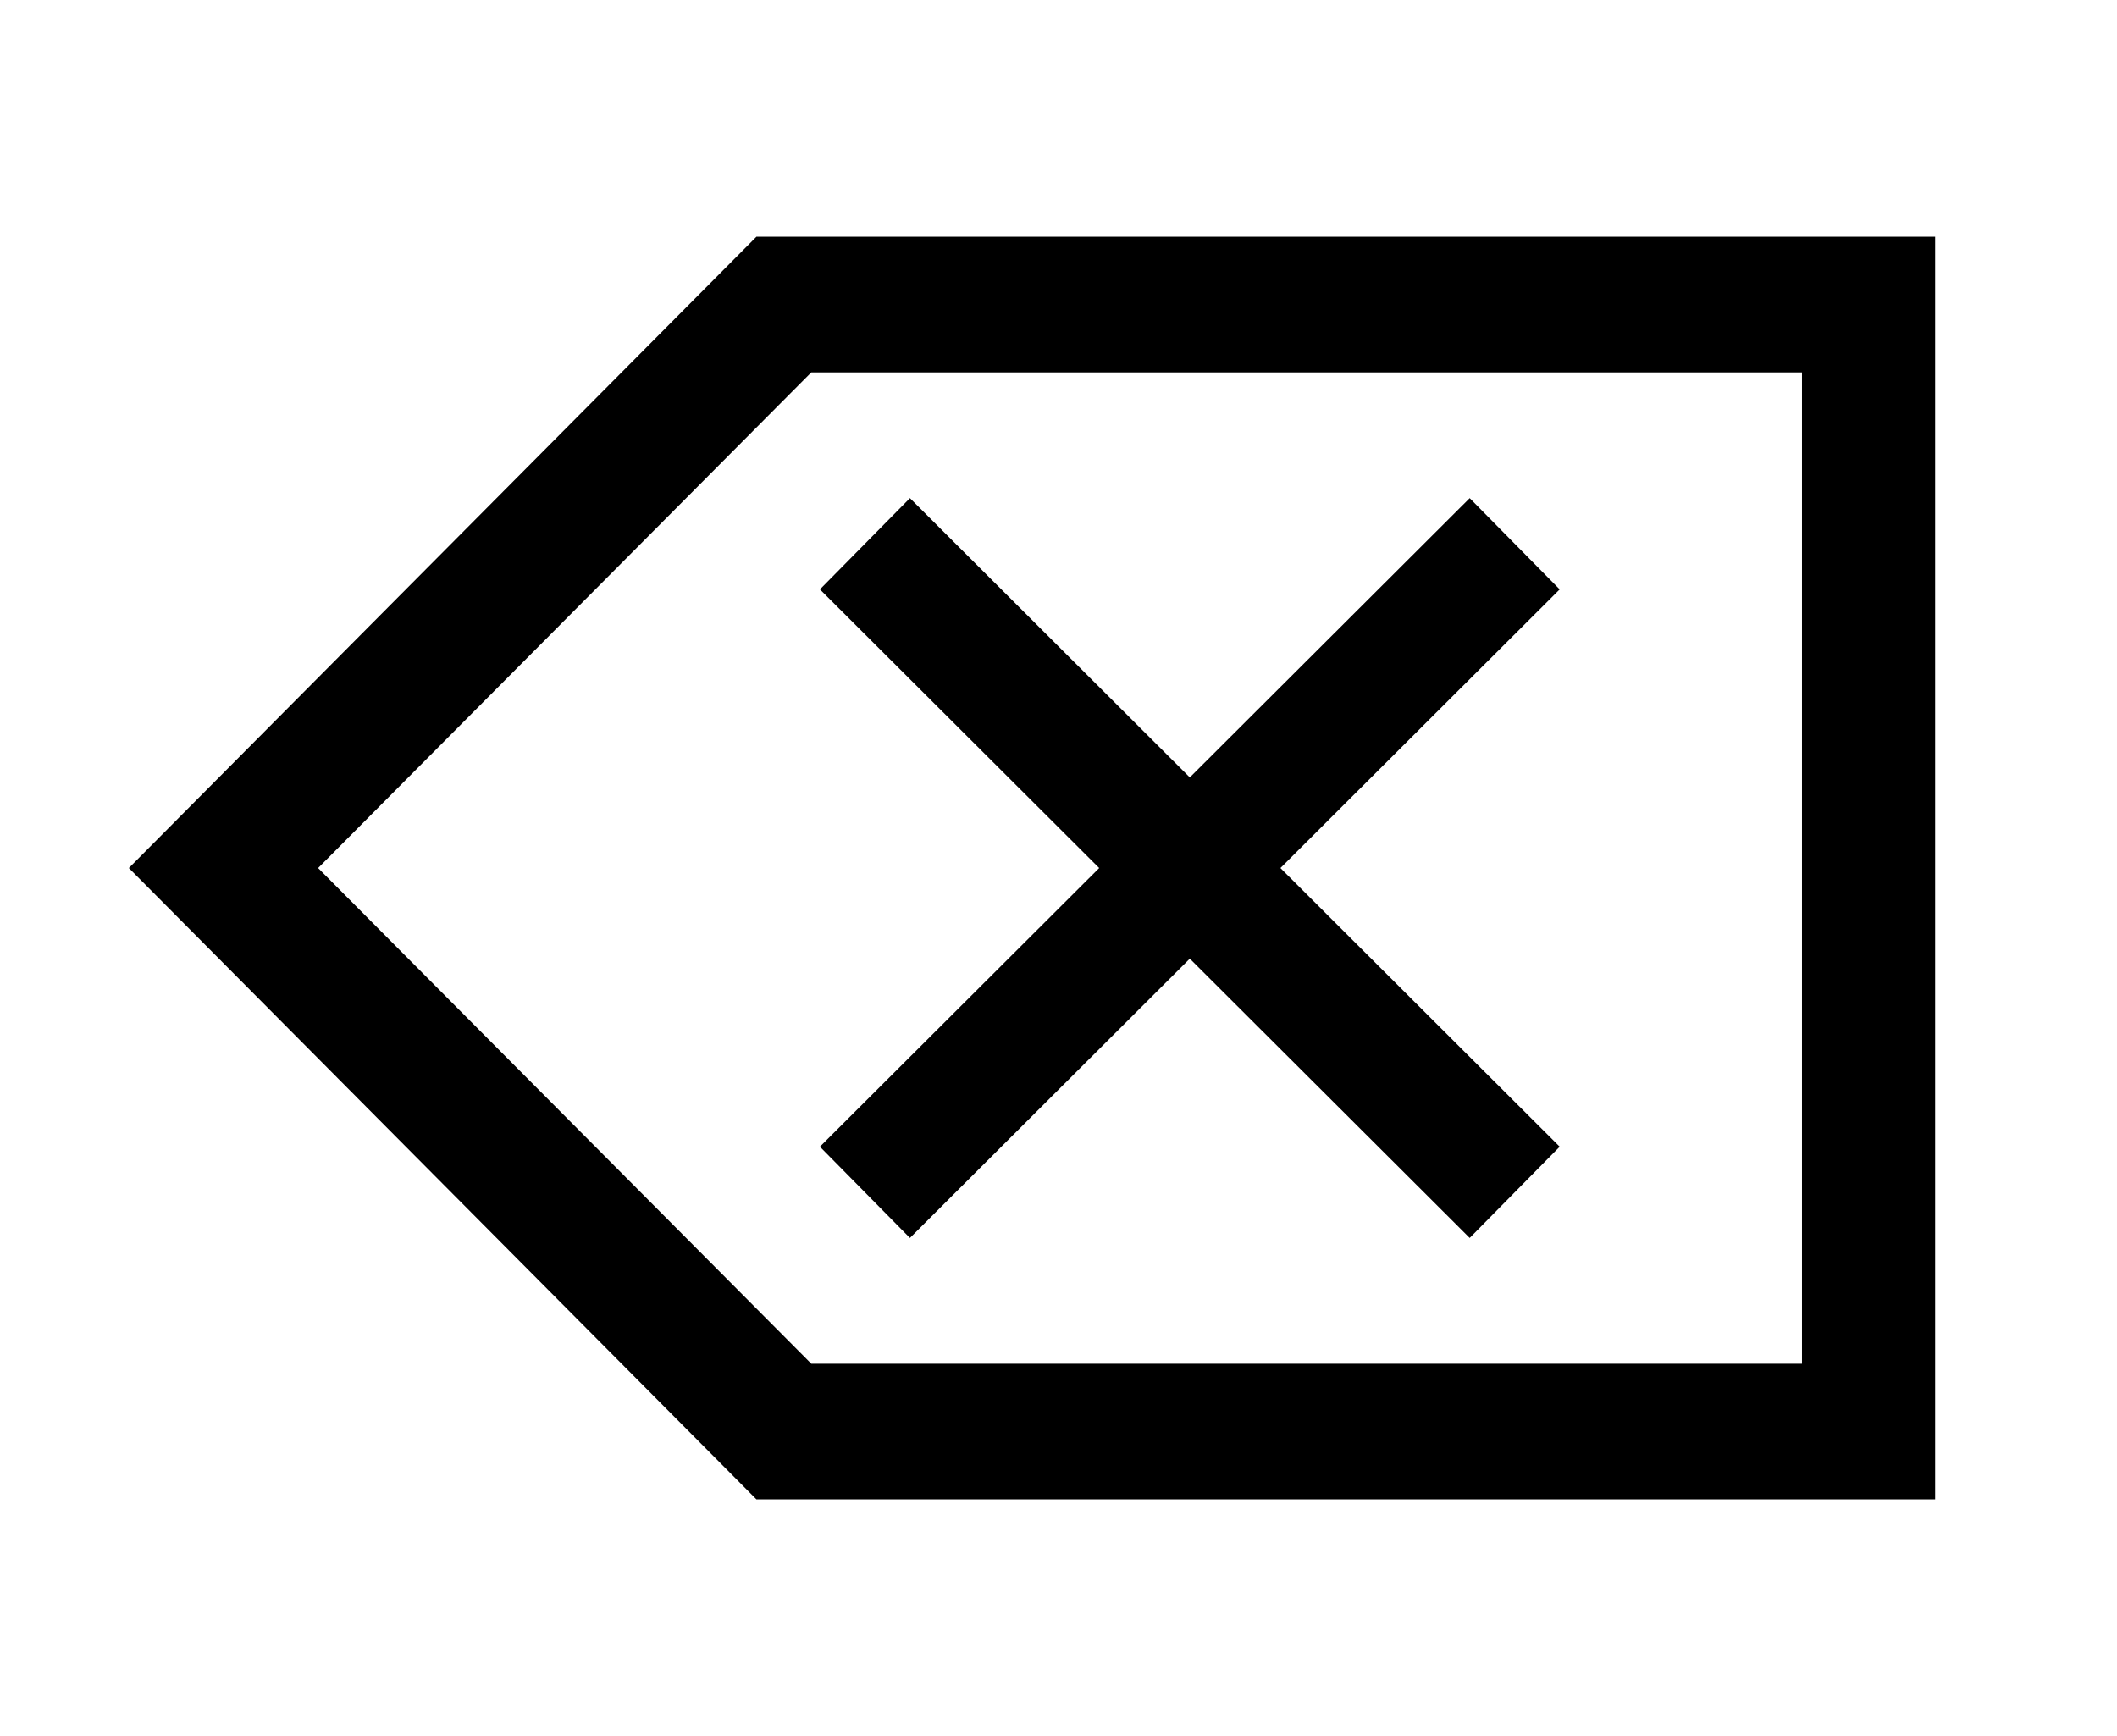 <?xml version="1.0" encoding="UTF-8" standalone="no"?>
<!DOCTYPE svg PUBLIC "-//W3C//DTD SVG 1.1//EN" "http://www.w3.org/Graphics/SVG/1.1/DTD/svg11.dtd">
<svg width="100%" height="100%" viewBox="0 0 3434 2816" version="1.1" xmlns="http://www.w3.org/2000/svg" xmlns:xlink="http://www.w3.org/1999/xlink" xml:space="preserve" xmlns:serif="http://www.serif.com/" style="fill-rule:evenodd;clip-rule:evenodd;stroke-linejoin:round;stroke-miterlimit:2;">
    <g transform="matrix(1,0,0,1,-29,180)">
        <path d="M1256,2252L238,1228L1256,204L3168,204L3168,2252L1256,2252ZM1345,2032L2952,2032L2952,424L1345,424L545,1228L1345,2032ZM2559,1680L2413,1828L1959,1375L1505,1828L1359,1680L1812,1228L1359,776L1505,628L1959,1081L2413,628L2559,776L2106,1228L2559,1680Z" style="fill-rule:nonzero;"/>
    </g>
</svg>
